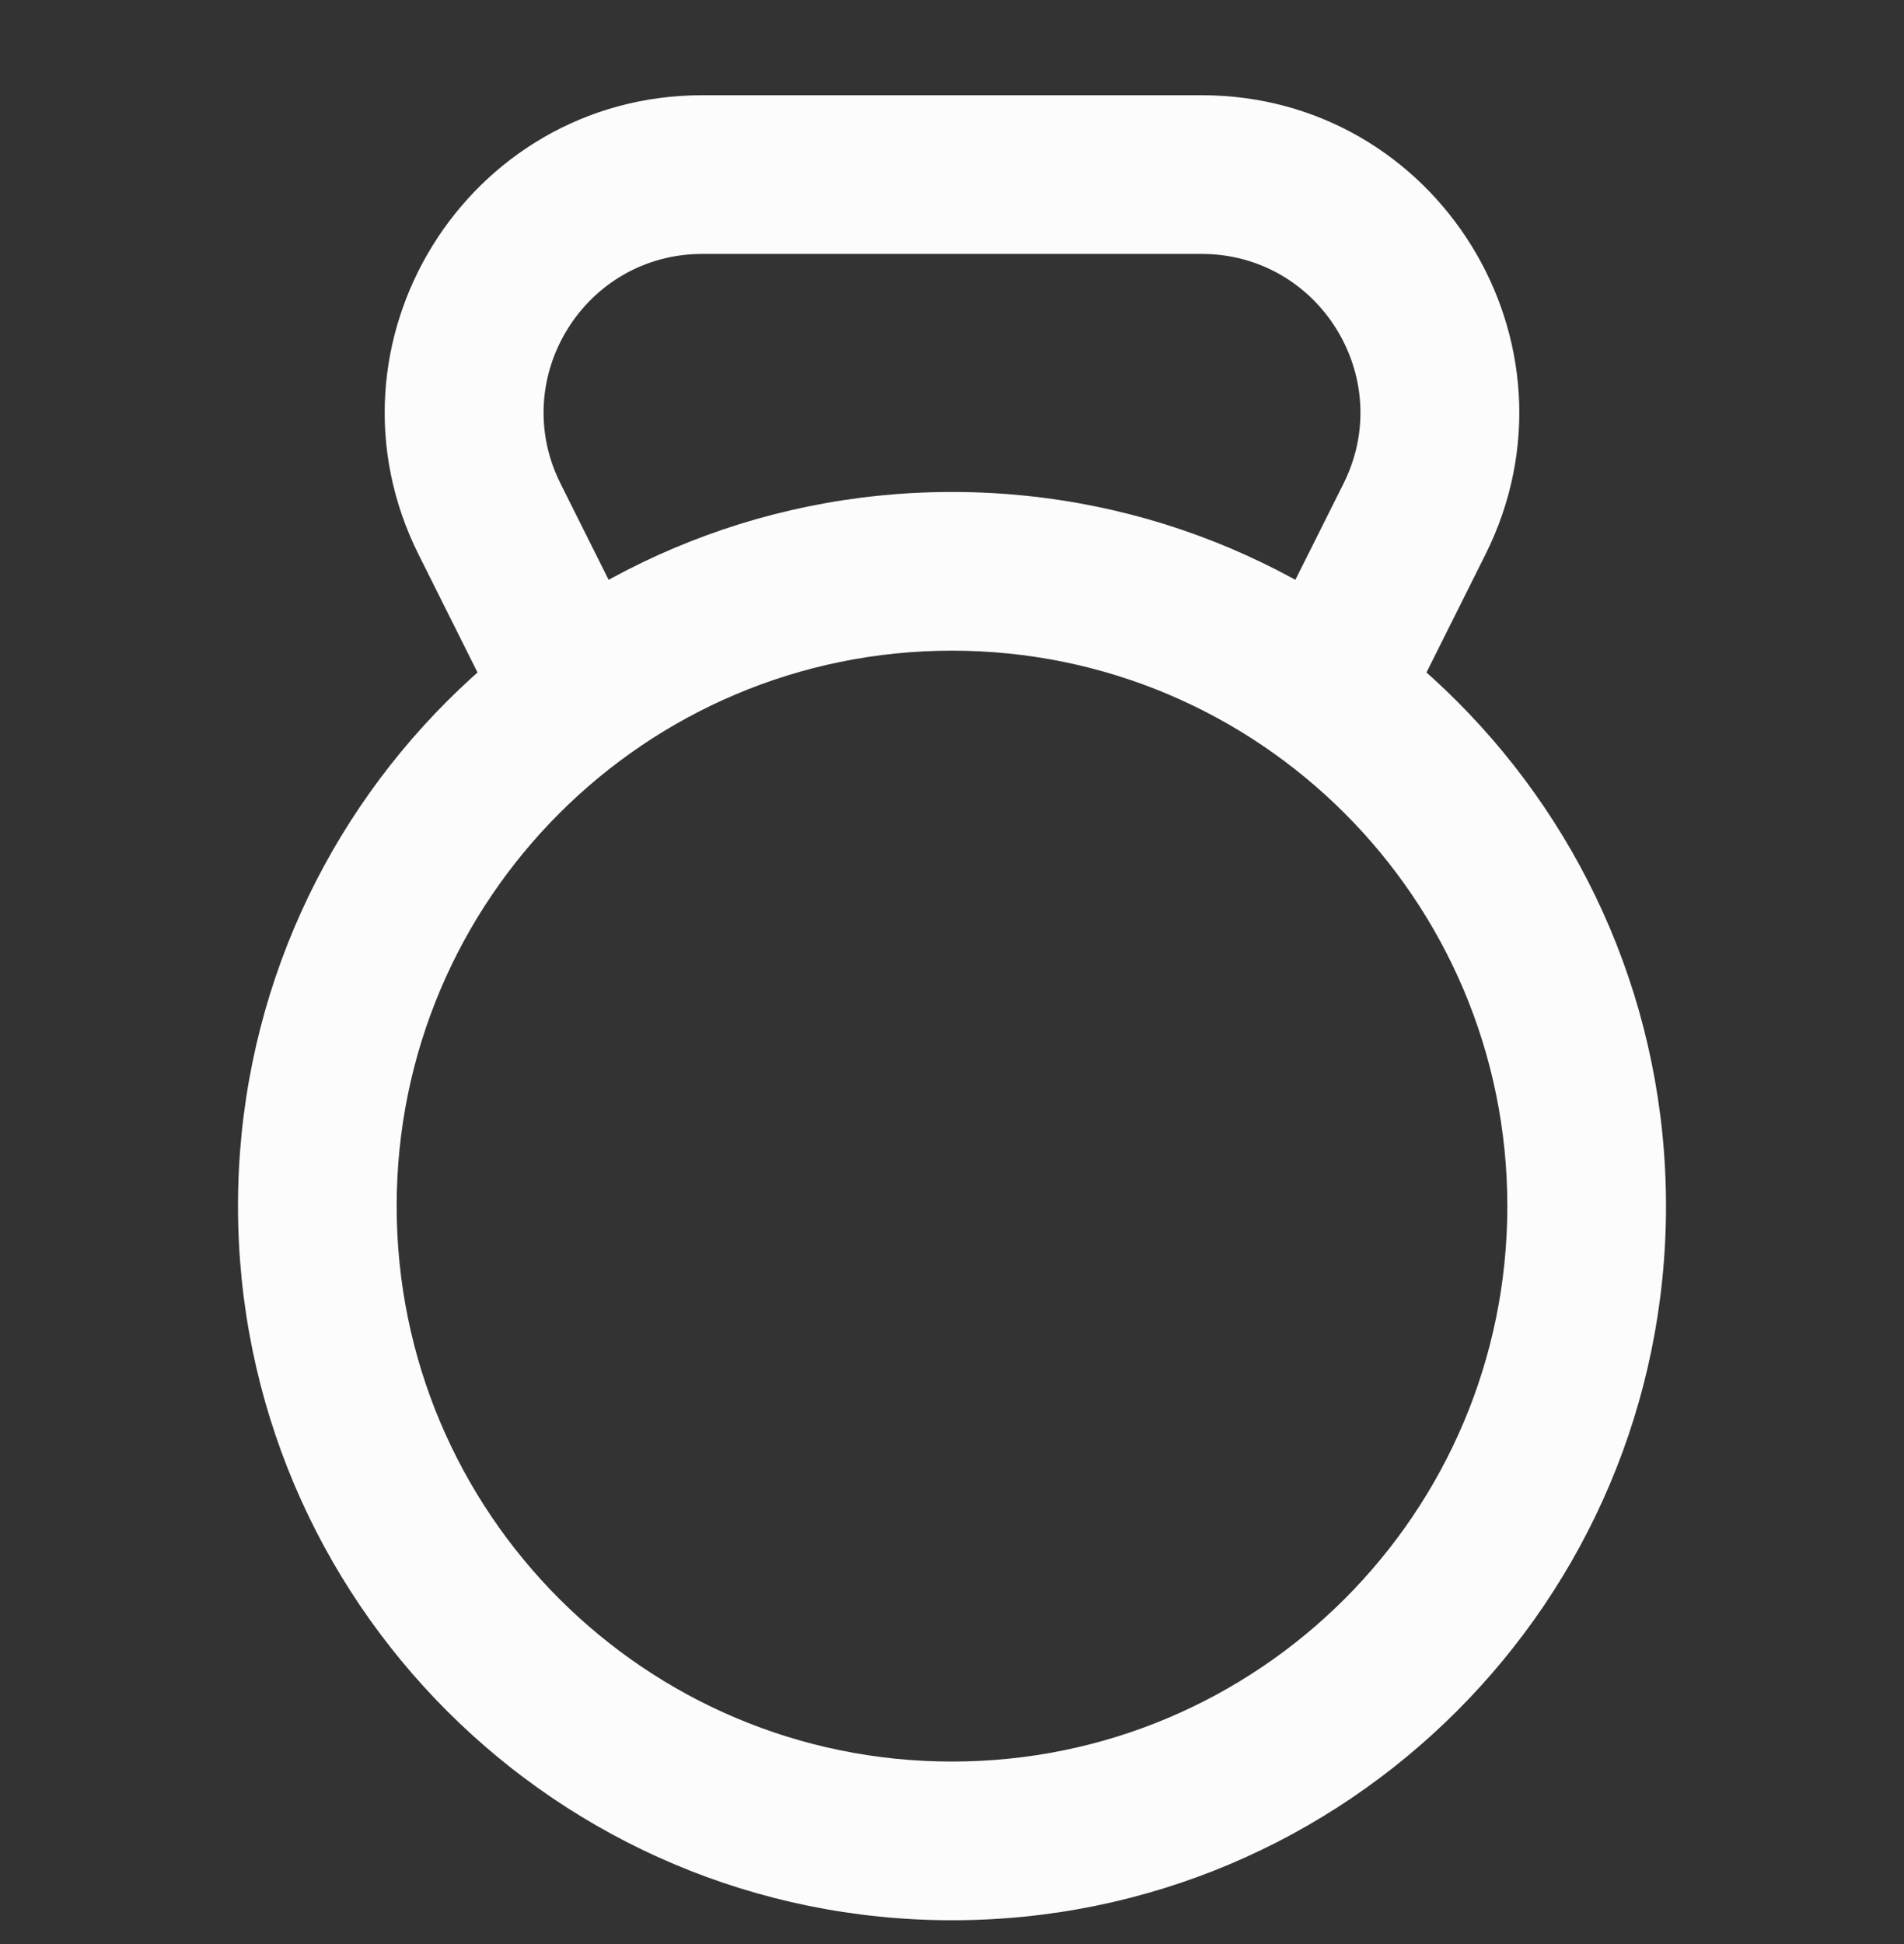 <svg width="48" height="49" viewBox="0 0 48 49" fill="none" xmlns="http://www.w3.org/2000/svg">
<rect x="0" y="0" width="48" height="49" fill="#333333" stroke="none"/>
<g id="Icons/Weight/Line" clip-path="url(#clip0_2751_21709)">
<path id="Shape" fill-rule="evenodd" clip-rule="evenodd" d="M24 44.4C31.732 44.4 38 38.132 38 30.4C38 22.668 31.732 16.4 24 16.4C16.268 16.4 10 22.668 10 30.4C10 38.132 16.268 44.4 24 44.4ZM24 48.4C33.941 48.4 42 40.342 42 30.4C42 20.459 33.941 12.4 24 12.4C14.059 12.4 6 20.459 6 30.4C6 40.342 14.059 48.4 24 48.4Z" fill="#FCFCFD"/>
<path id="Shape_2" fill-rule="evenodd" clip-rule="evenodd" d="M17.708 6.4C14.735 6.4 12.801 9.53 14.131 12.189L15.789 15.506C16.283 16.494 15.883 17.695 14.895 18.189C13.907 18.683 12.705 18.283 12.211 17.295L10.553 13.978C7.893 8.659 11.761 2.4 17.708 2.4H30.292C36.239 2.4 40.107 8.659 37.447 13.978L35.789 17.295C35.295 18.283 34.094 18.683 33.106 18.189C32.118 17.695 31.717 16.494 32.211 15.506L33.87 12.189C35.199 9.53 33.265 6.4 30.292 6.4H17.708Z" fill="#FCFCFD"/>
</g>
<defs>
<clipPath id="clip0_2751_21709">
<rect width="48" height="48" fill="white" transform="translate(0 0.4)"/>
</clipPath>
</defs>
</svg>
